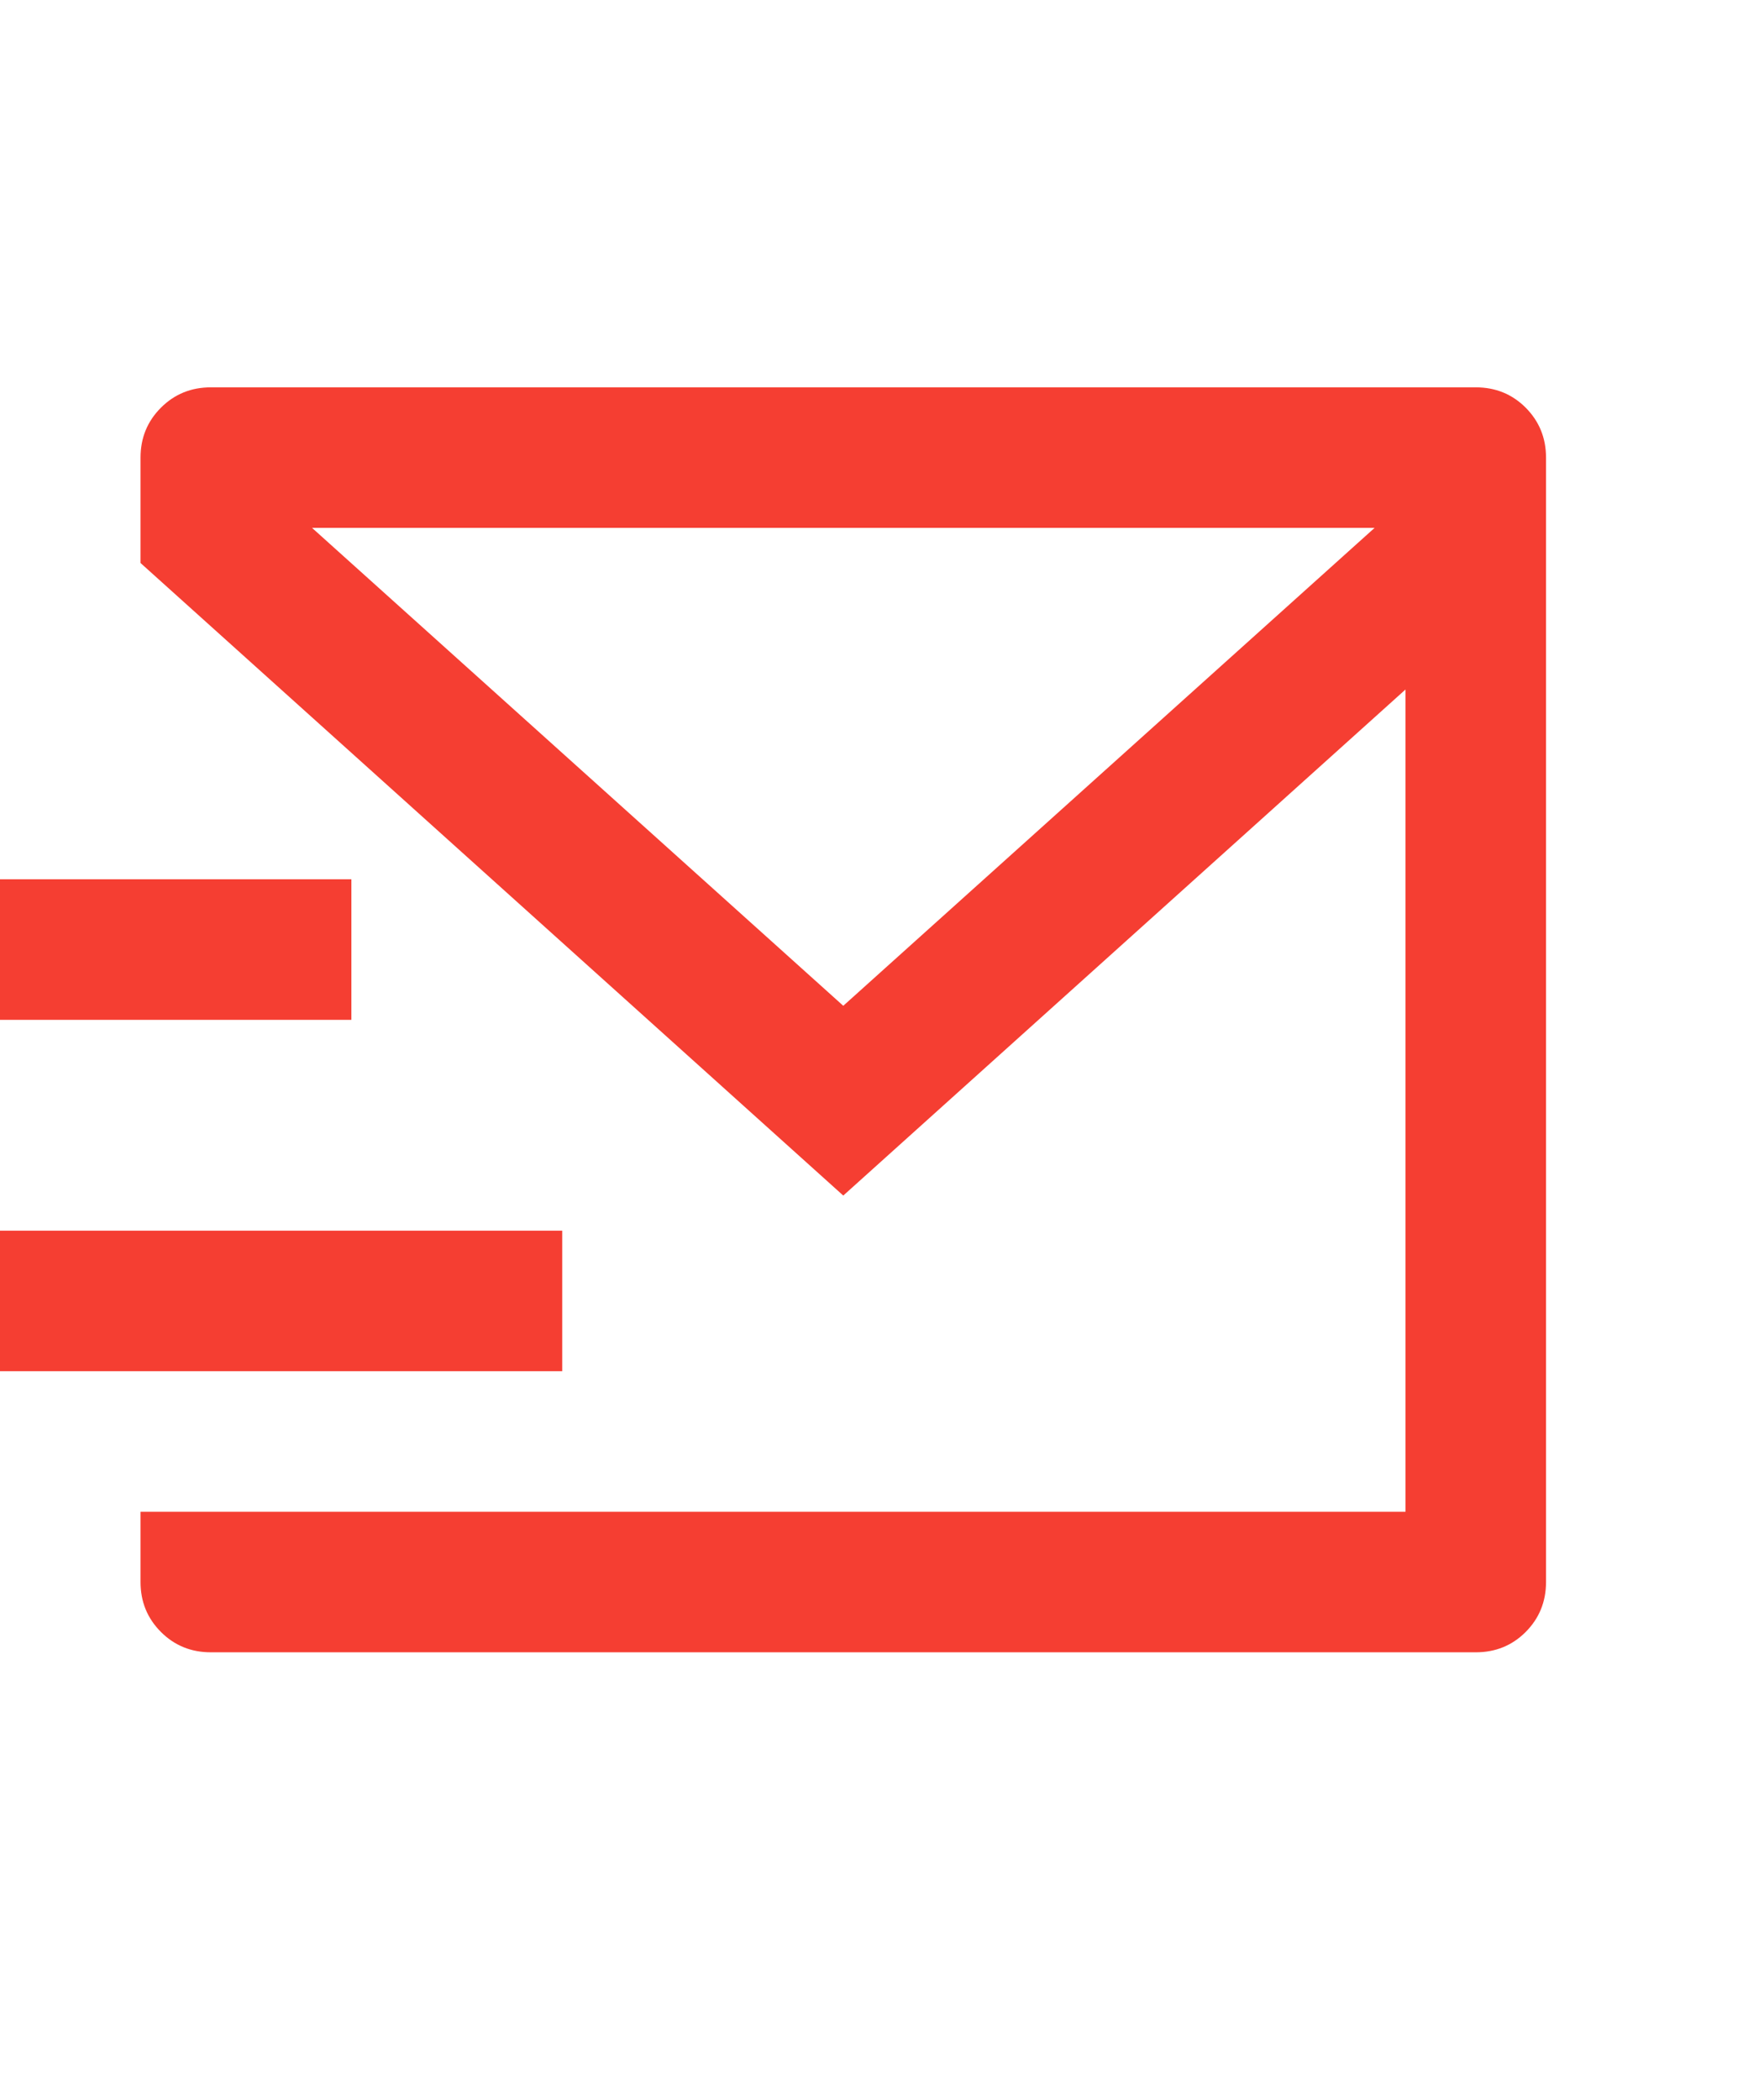 <svg width="21" height="25" viewBox="0 0 21 25" fill="none" xmlns="http://www.w3.org/2000/svg">
  <path d="M17.569 4.611C17.803 4.611 18.001 4.691 18.163 4.853C18.324 5.015 18.405 5.213 18.405 5.447V18.833C18.405 19.067 18.324 19.265 18.163 19.427C18.001 19.589 17.803 19.669 17.569 19.669H2.51C2.276 19.669 2.078 19.589 1.916 19.427C1.754 19.265 1.673 19.067 1.673 18.833V17.996H16.732V8.208L10.039 14.232L1.673 6.702V5.447C1.673 5.213 1.754 5.015 1.916 4.853C2.078 4.691 2.276 4.611 2.51 4.611H17.569ZM6.693 14.65V16.323H0V14.65H6.693ZM4.183 10.467V12.14H0V10.467H4.183ZM16.364 6.284H3.715L10.039 11.973L16.364 6.284Z" fill="#F53E32" />
</svg>